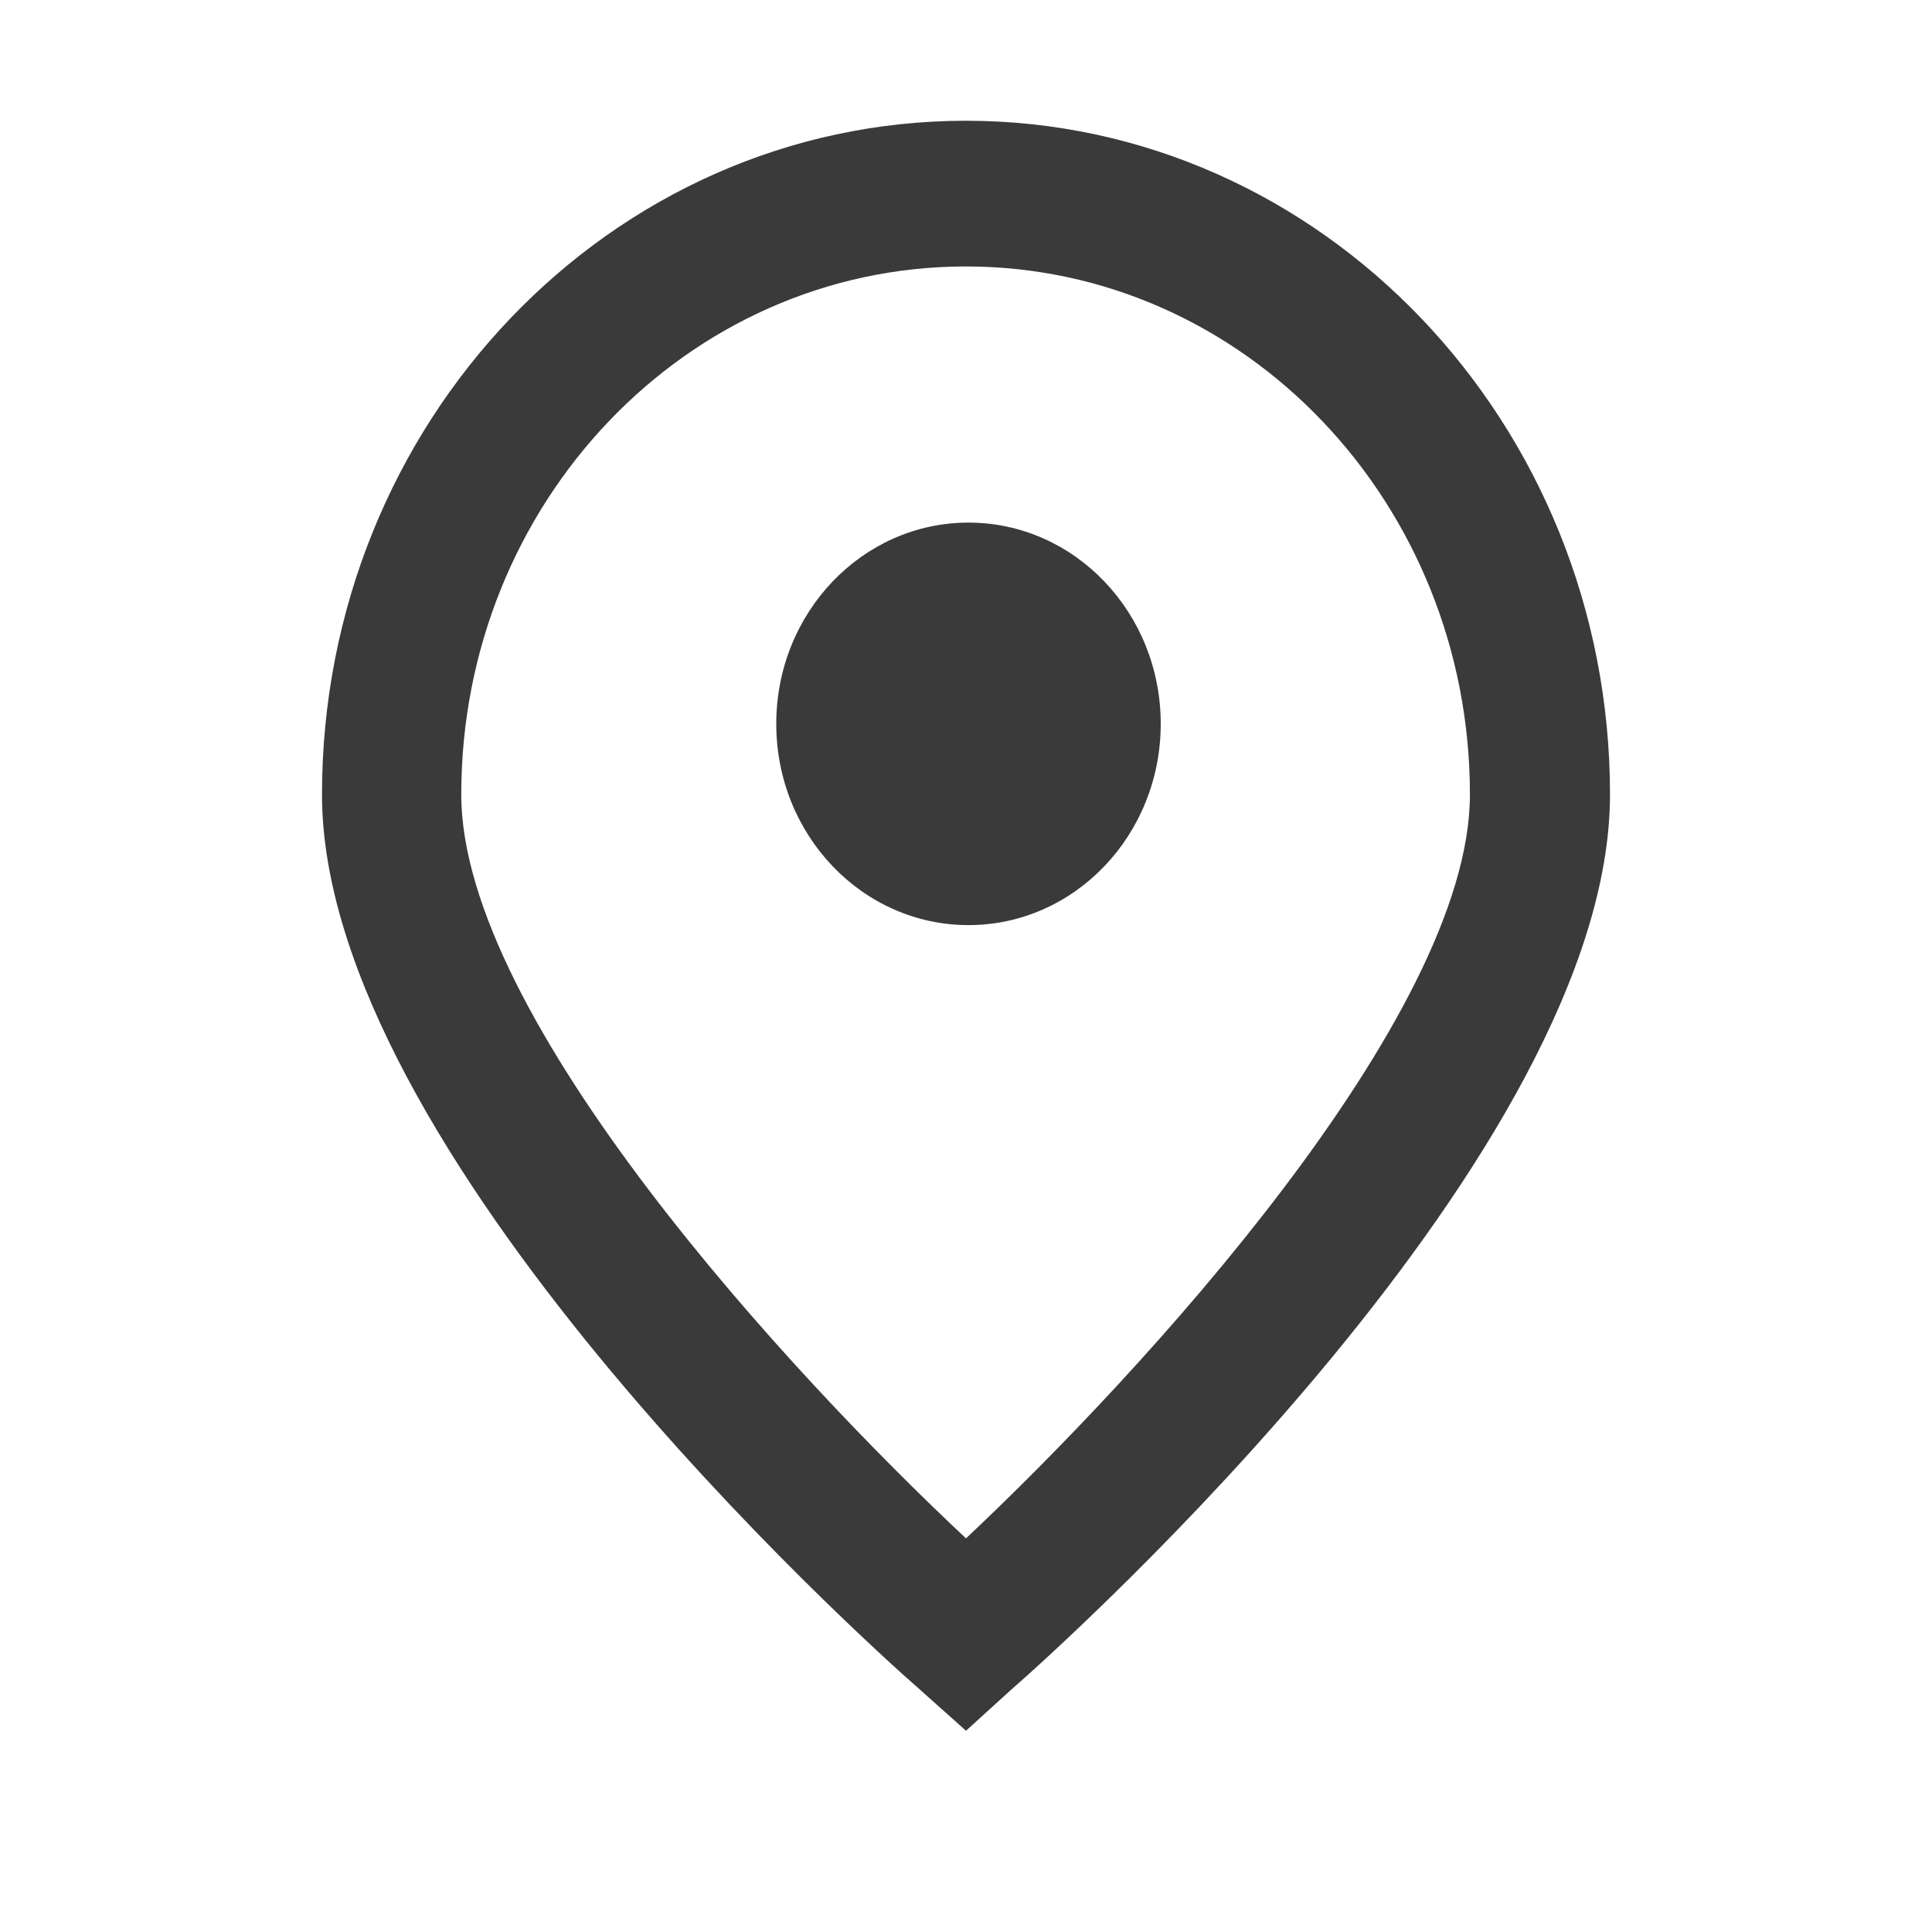 <svg width="24" height="24" viewBox="0 0 24 24" fill="none" xmlns="http://www.w3.org/2000/svg" xmlns:xlink="http://www.w3.org/1999/xlink">
	<desc>
			Created with Pixso.
	</desc>
	<defs>
		<clipPath id="clip207_3417">
			<rect id="fi-rs-marker" rx="0" width="23" height="23" transform="translate(0.5 0.5)" fill="white" fill-opacity="0"/>
		</clipPath>
	</defs>
	<g clip-path="url(#clip207_3417)">
		<path id="Vector" d="M12 21.5L11.44 21C10.67 20.33 4 14.29 4 9.87C4 5.25 7.58 1.5 12 1.5C16.41 1.5 20 5.25 20 9.87C20 14.29 13.32 20.33 12.55 21L12 21.5ZM12 3.31C8.53 3.31 5.73 6.25 5.73 9.87C5.73 12.65 9.83 17.08 12 19.11C14.16 17.08 18.26 12.64 18.26 9.87C18.26 6.25 15.46 3.31 12 3.31Z" fill="#3A3A3A" fill-opacity="1" fill-rule="nonzero"/>
		<ellipse id="Ellipse 1" cx="12.031" cy="8.992" rx="2.388" ry="2.5" fill="#3A3A3A" fill-opacity="1"/>
	</g>
</svg>
